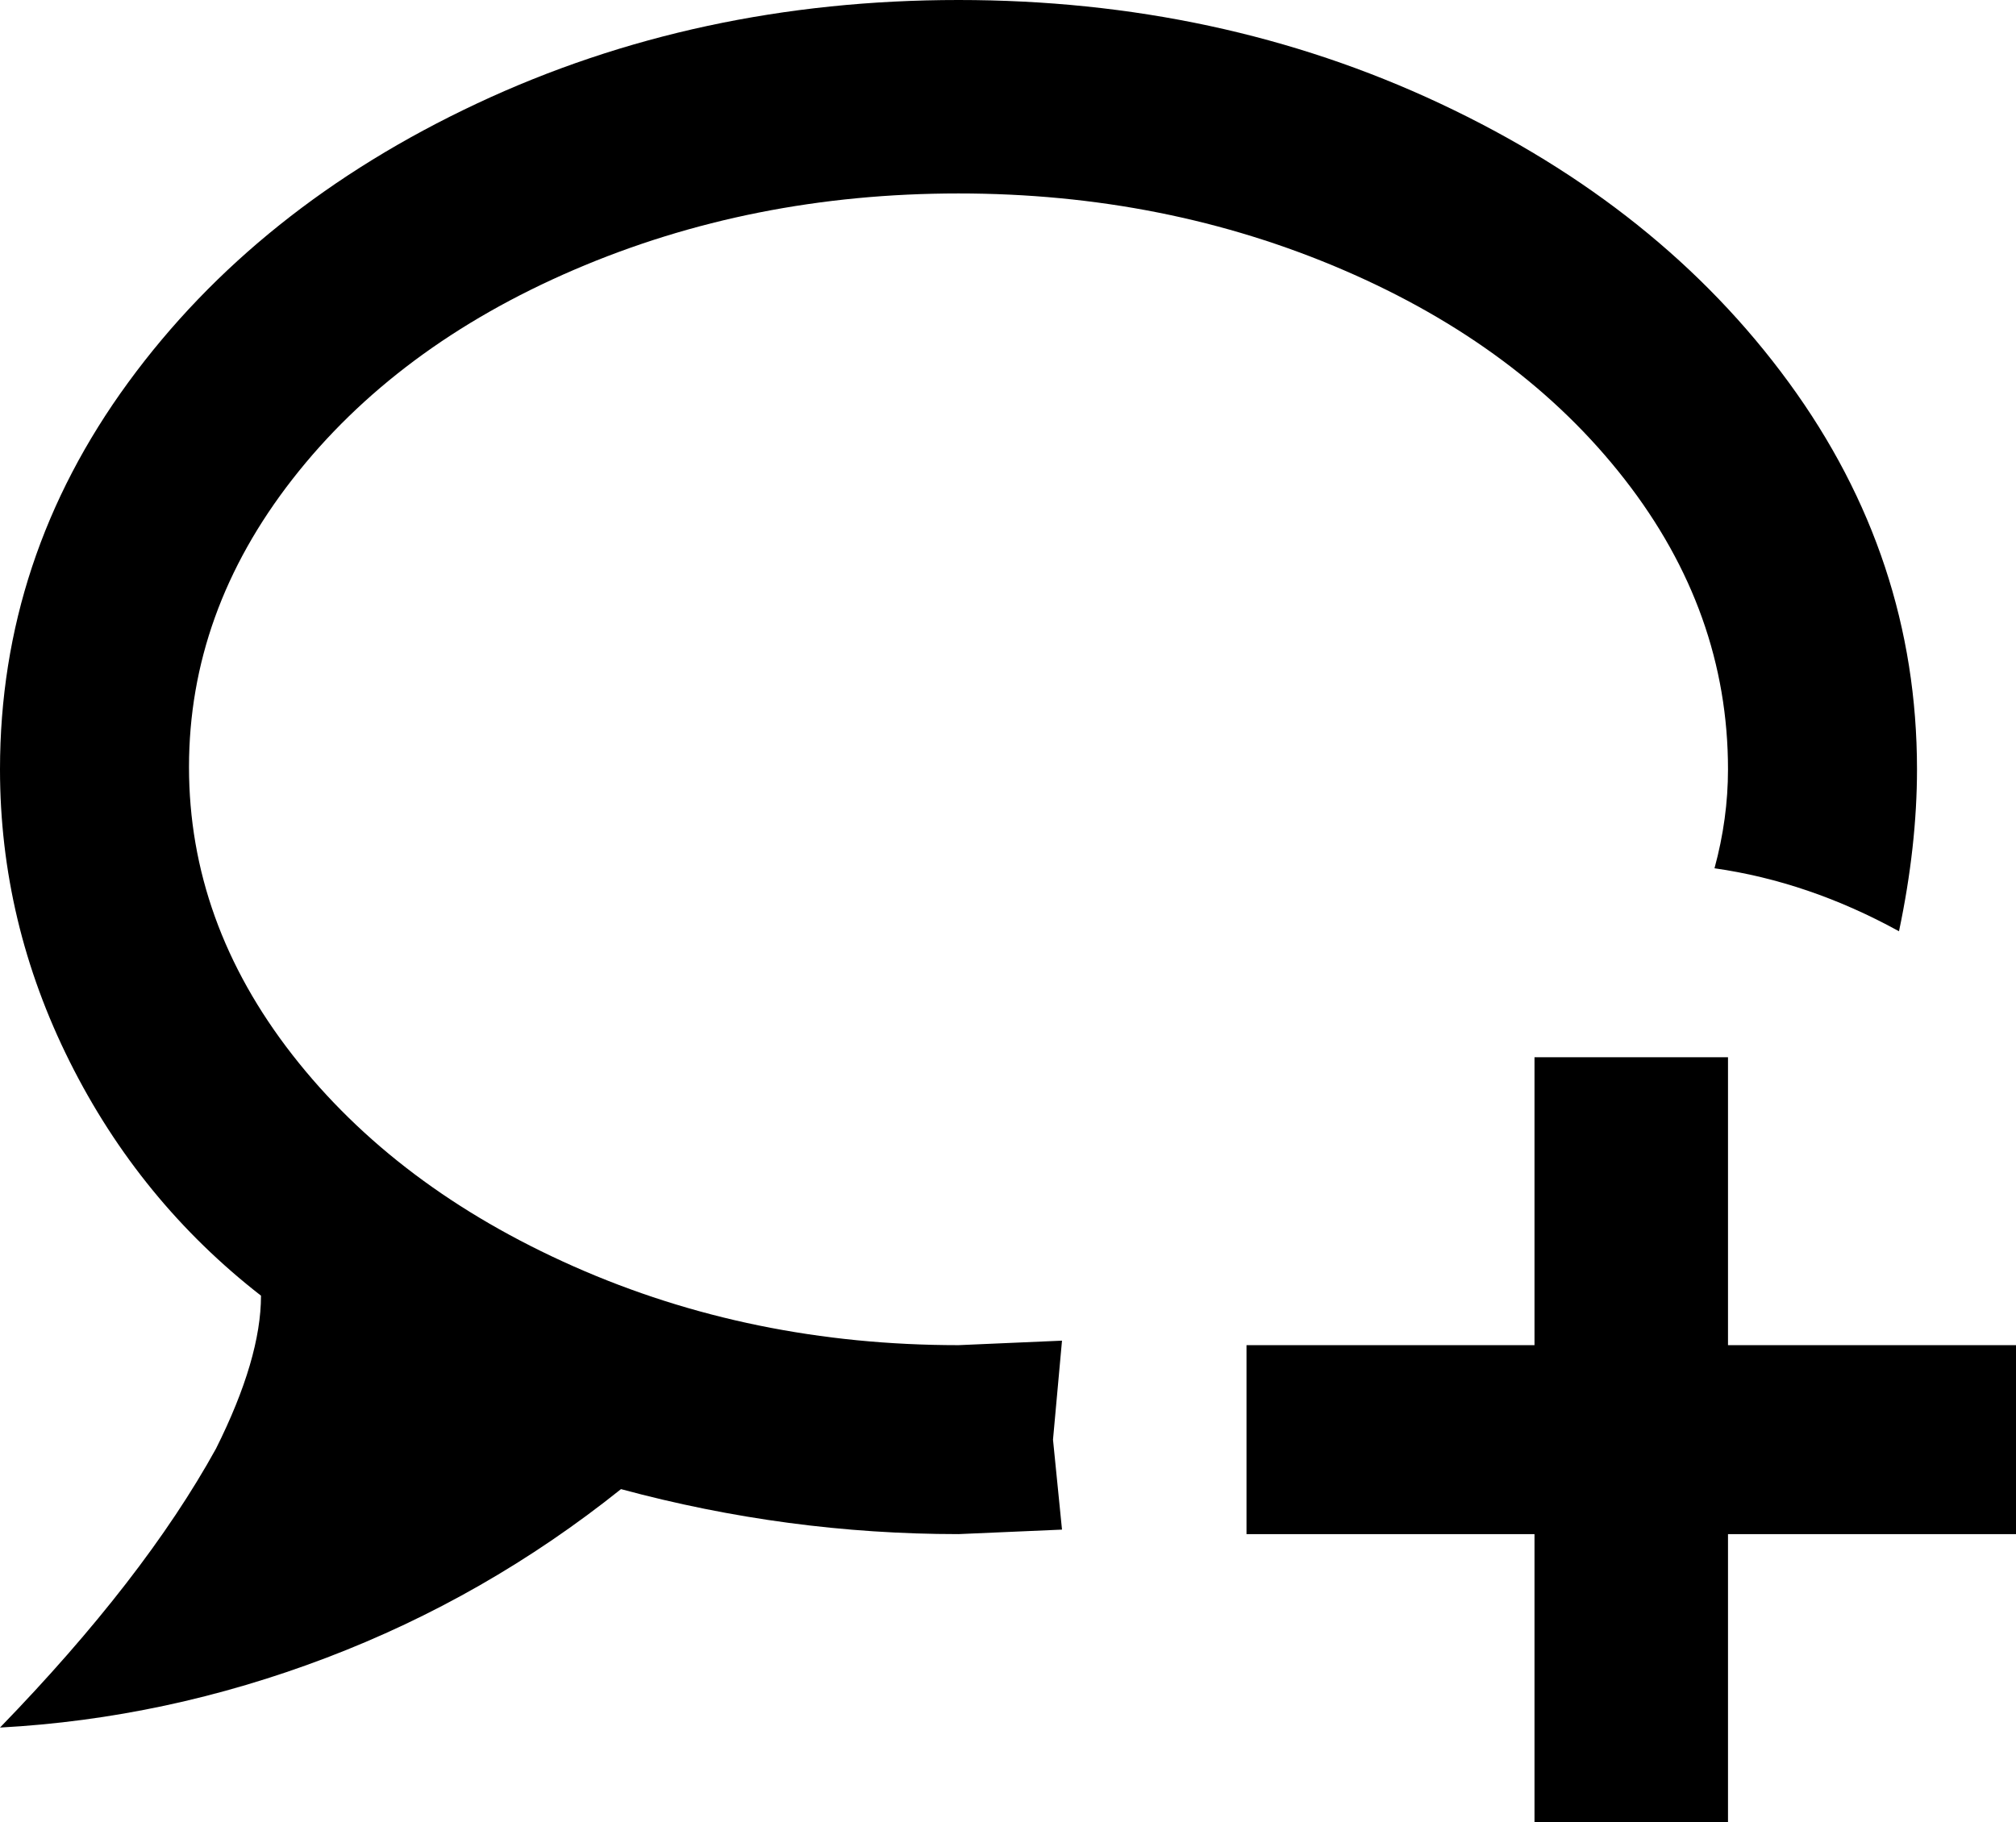 <svg xmlns="http://www.w3.org/2000/svg" viewBox="43 -21 448 405">
      <g transform="scale(1 -1) translate(0 -363)">
        <path d="M256 384Q314 384 363.0 361.0Q412 338 440.5 299.0Q469 260 469 213Q469 196 465 177Q445 188 424 191Q427 202 427 213Q427 248 404.0 277.5Q381 307 341.5 324.0Q302 341 256.0 341.0Q210 341 170.5 324.0Q131 307 108.0 277.5Q85 248 85.0 213.5Q85 179 108.0 149.5Q131 120 170.5 102.5Q210 85 256 85L279 86L277 64L279 44L256 43Q218 43 181 53Q151 29 115.5 15.5Q80 2 43 0Q75 33 91 62Q101 82 101 96Q74 117 58.5 148.0Q43 179 43 213Q43 260 71.5 299.0Q100 338 149.0 361.0Q198 384 256 384ZM384 149H427V85H491V43H427V-21H384V43H320V85H384Z" />
      </g>
    </svg>